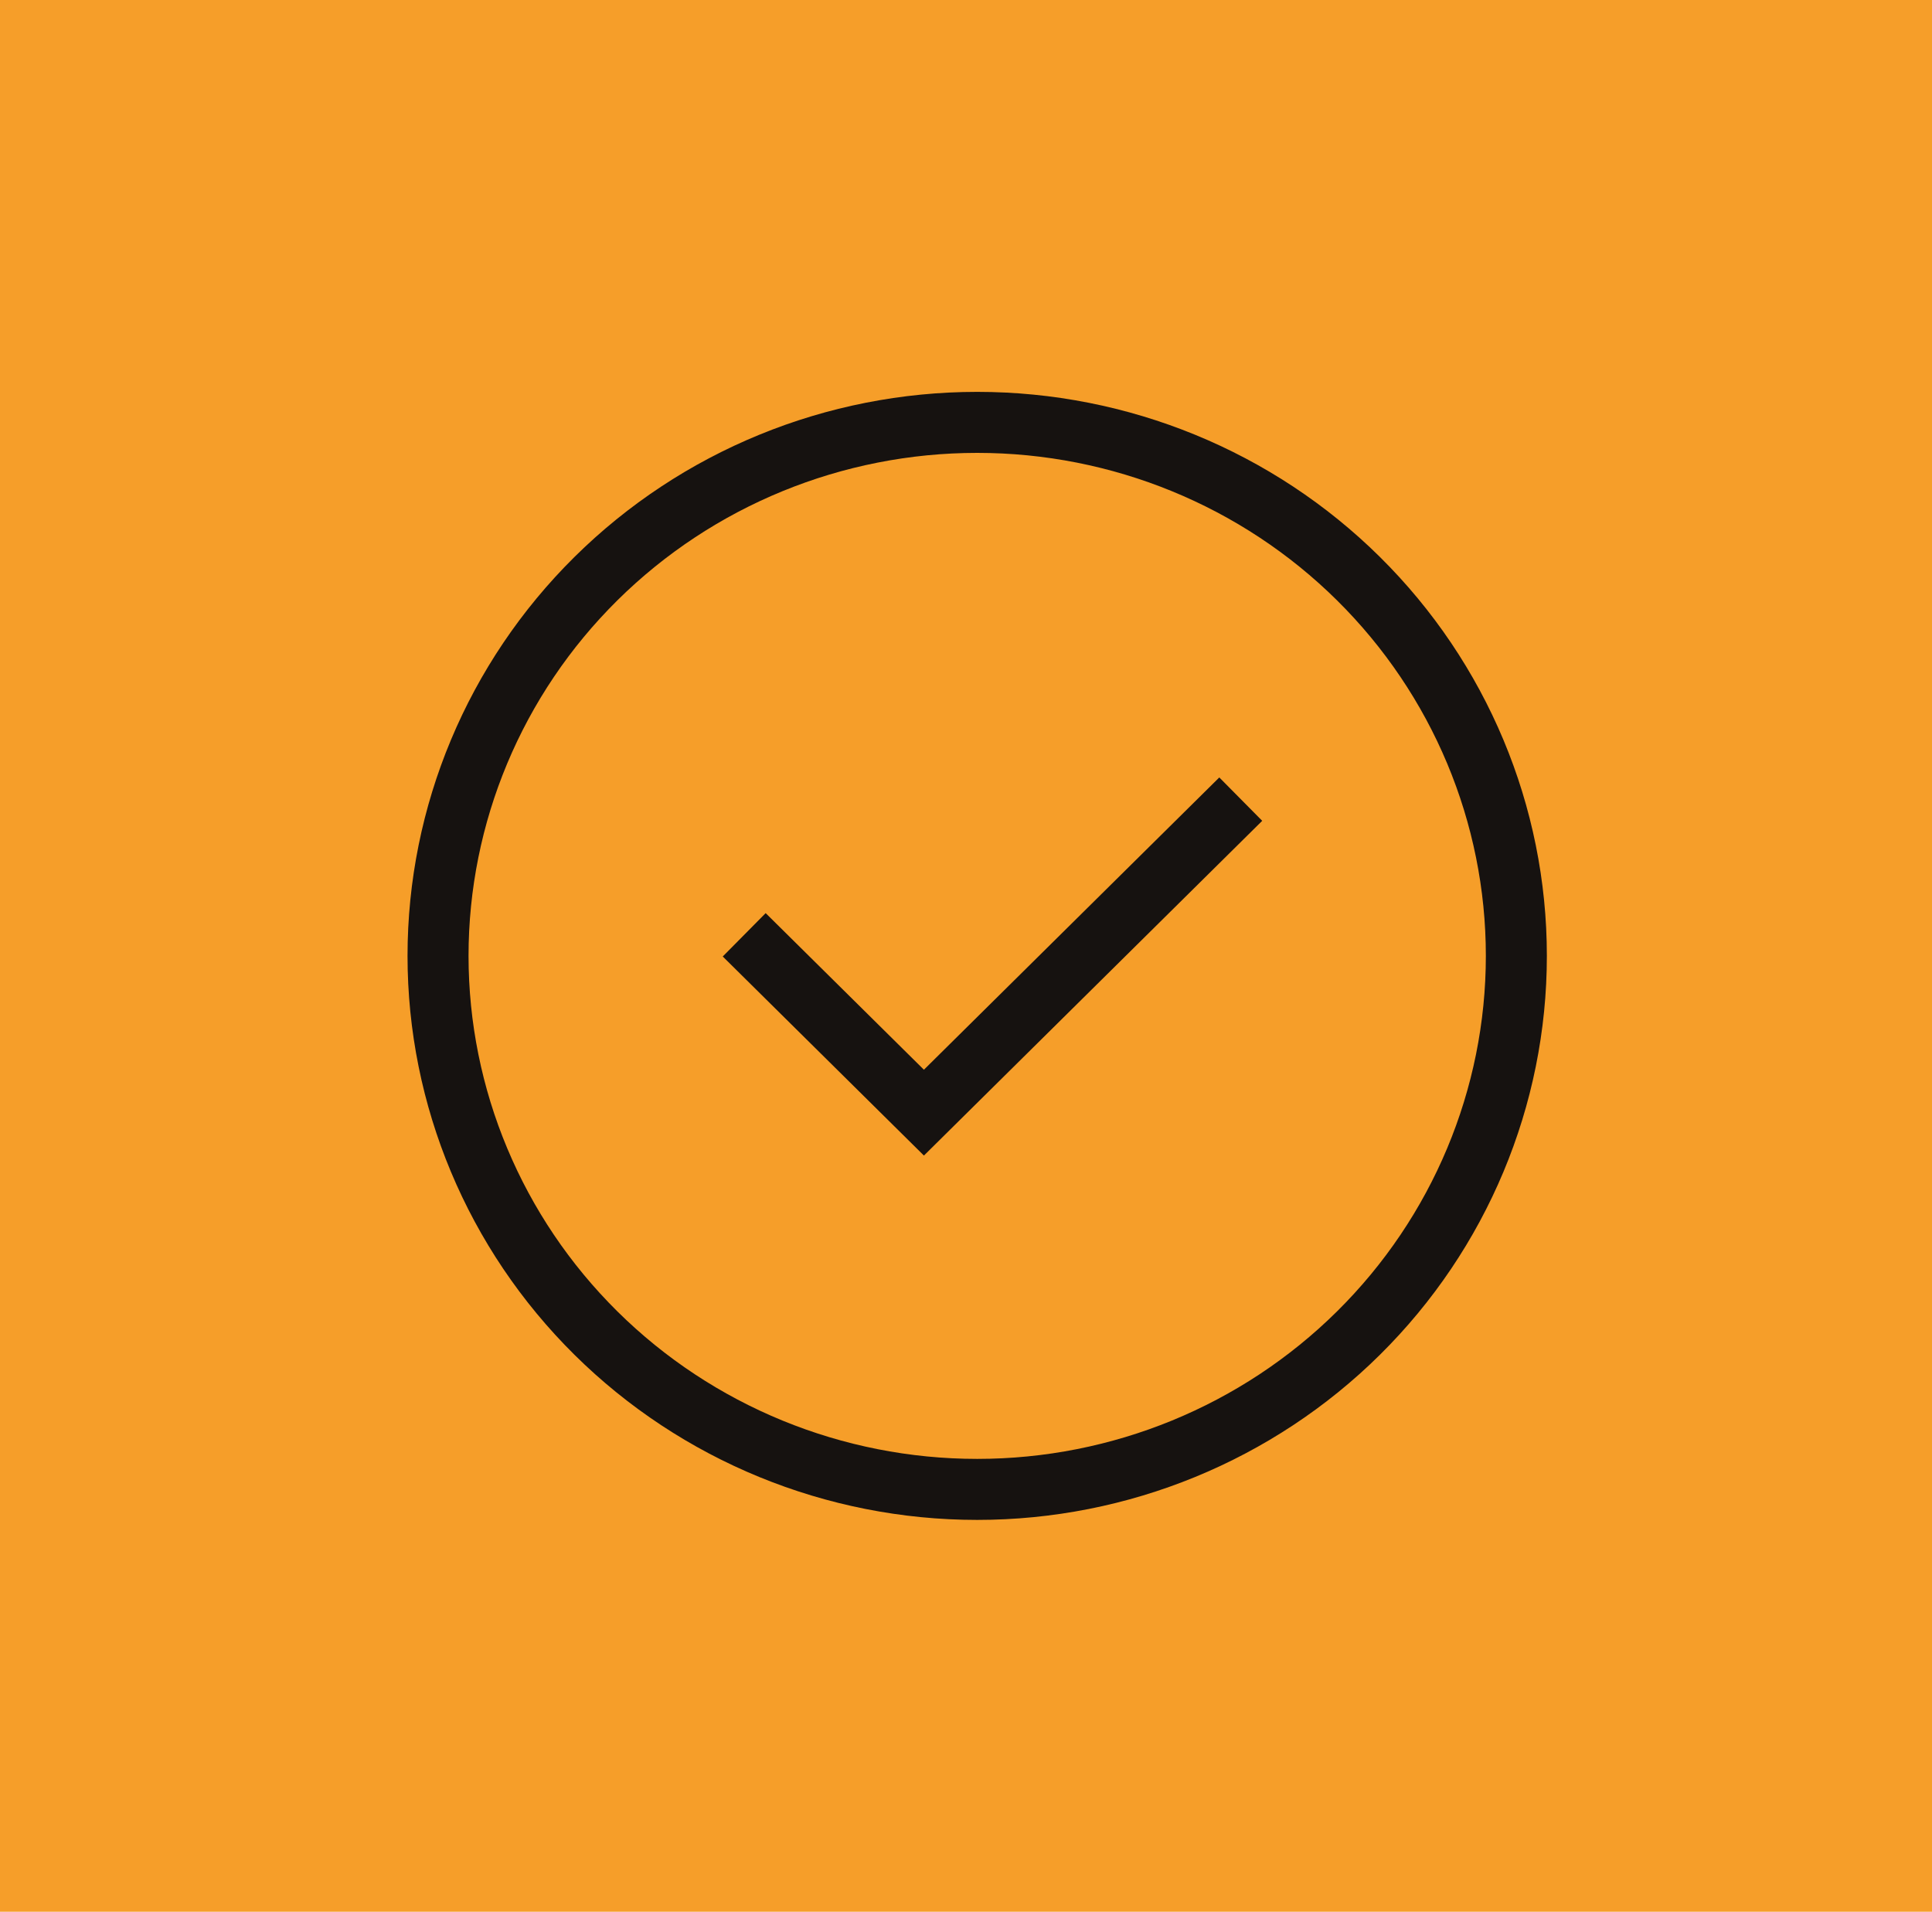 <svg width="95" height="94" viewBox="0 0 95 94" fill="none" xmlns="http://www.w3.org/2000/svg">
<g clip-path="url(#clip0_209_1964)">
<path d="M95 0H0V94H95V0Z" fill="#F69E29"/>
<path d="M48.051 20.768C41.019 20.768 34.276 23.531 29.304 28.451C24.332 33.37 21.539 40.043 21.539 47C21.539 53.957 24.332 60.63 29.304 65.549C34.276 70.469 41.019 73.233 48.051 73.233C55.082 73.233 61.825 70.469 66.797 65.549C71.769 60.63 74.562 53.957 74.562 47C74.562 40.043 71.769 33.37 66.797 28.451C61.825 23.531 55.082 20.768 48.051 20.768Z" stroke="#161210" stroke-width="3" stroke-miterlimit="10"/>
<path d="M61.01 39.293L45.431 54.708L36.594 45.964" stroke="#161210" stroke-width="3" stroke-miterlimit="10"/>
</g>
<defs>
<clipPath id="clip0_209_1964">
<rect width="95" height="94" fill="white"/>
</clipPath>
</defs>
</svg>
